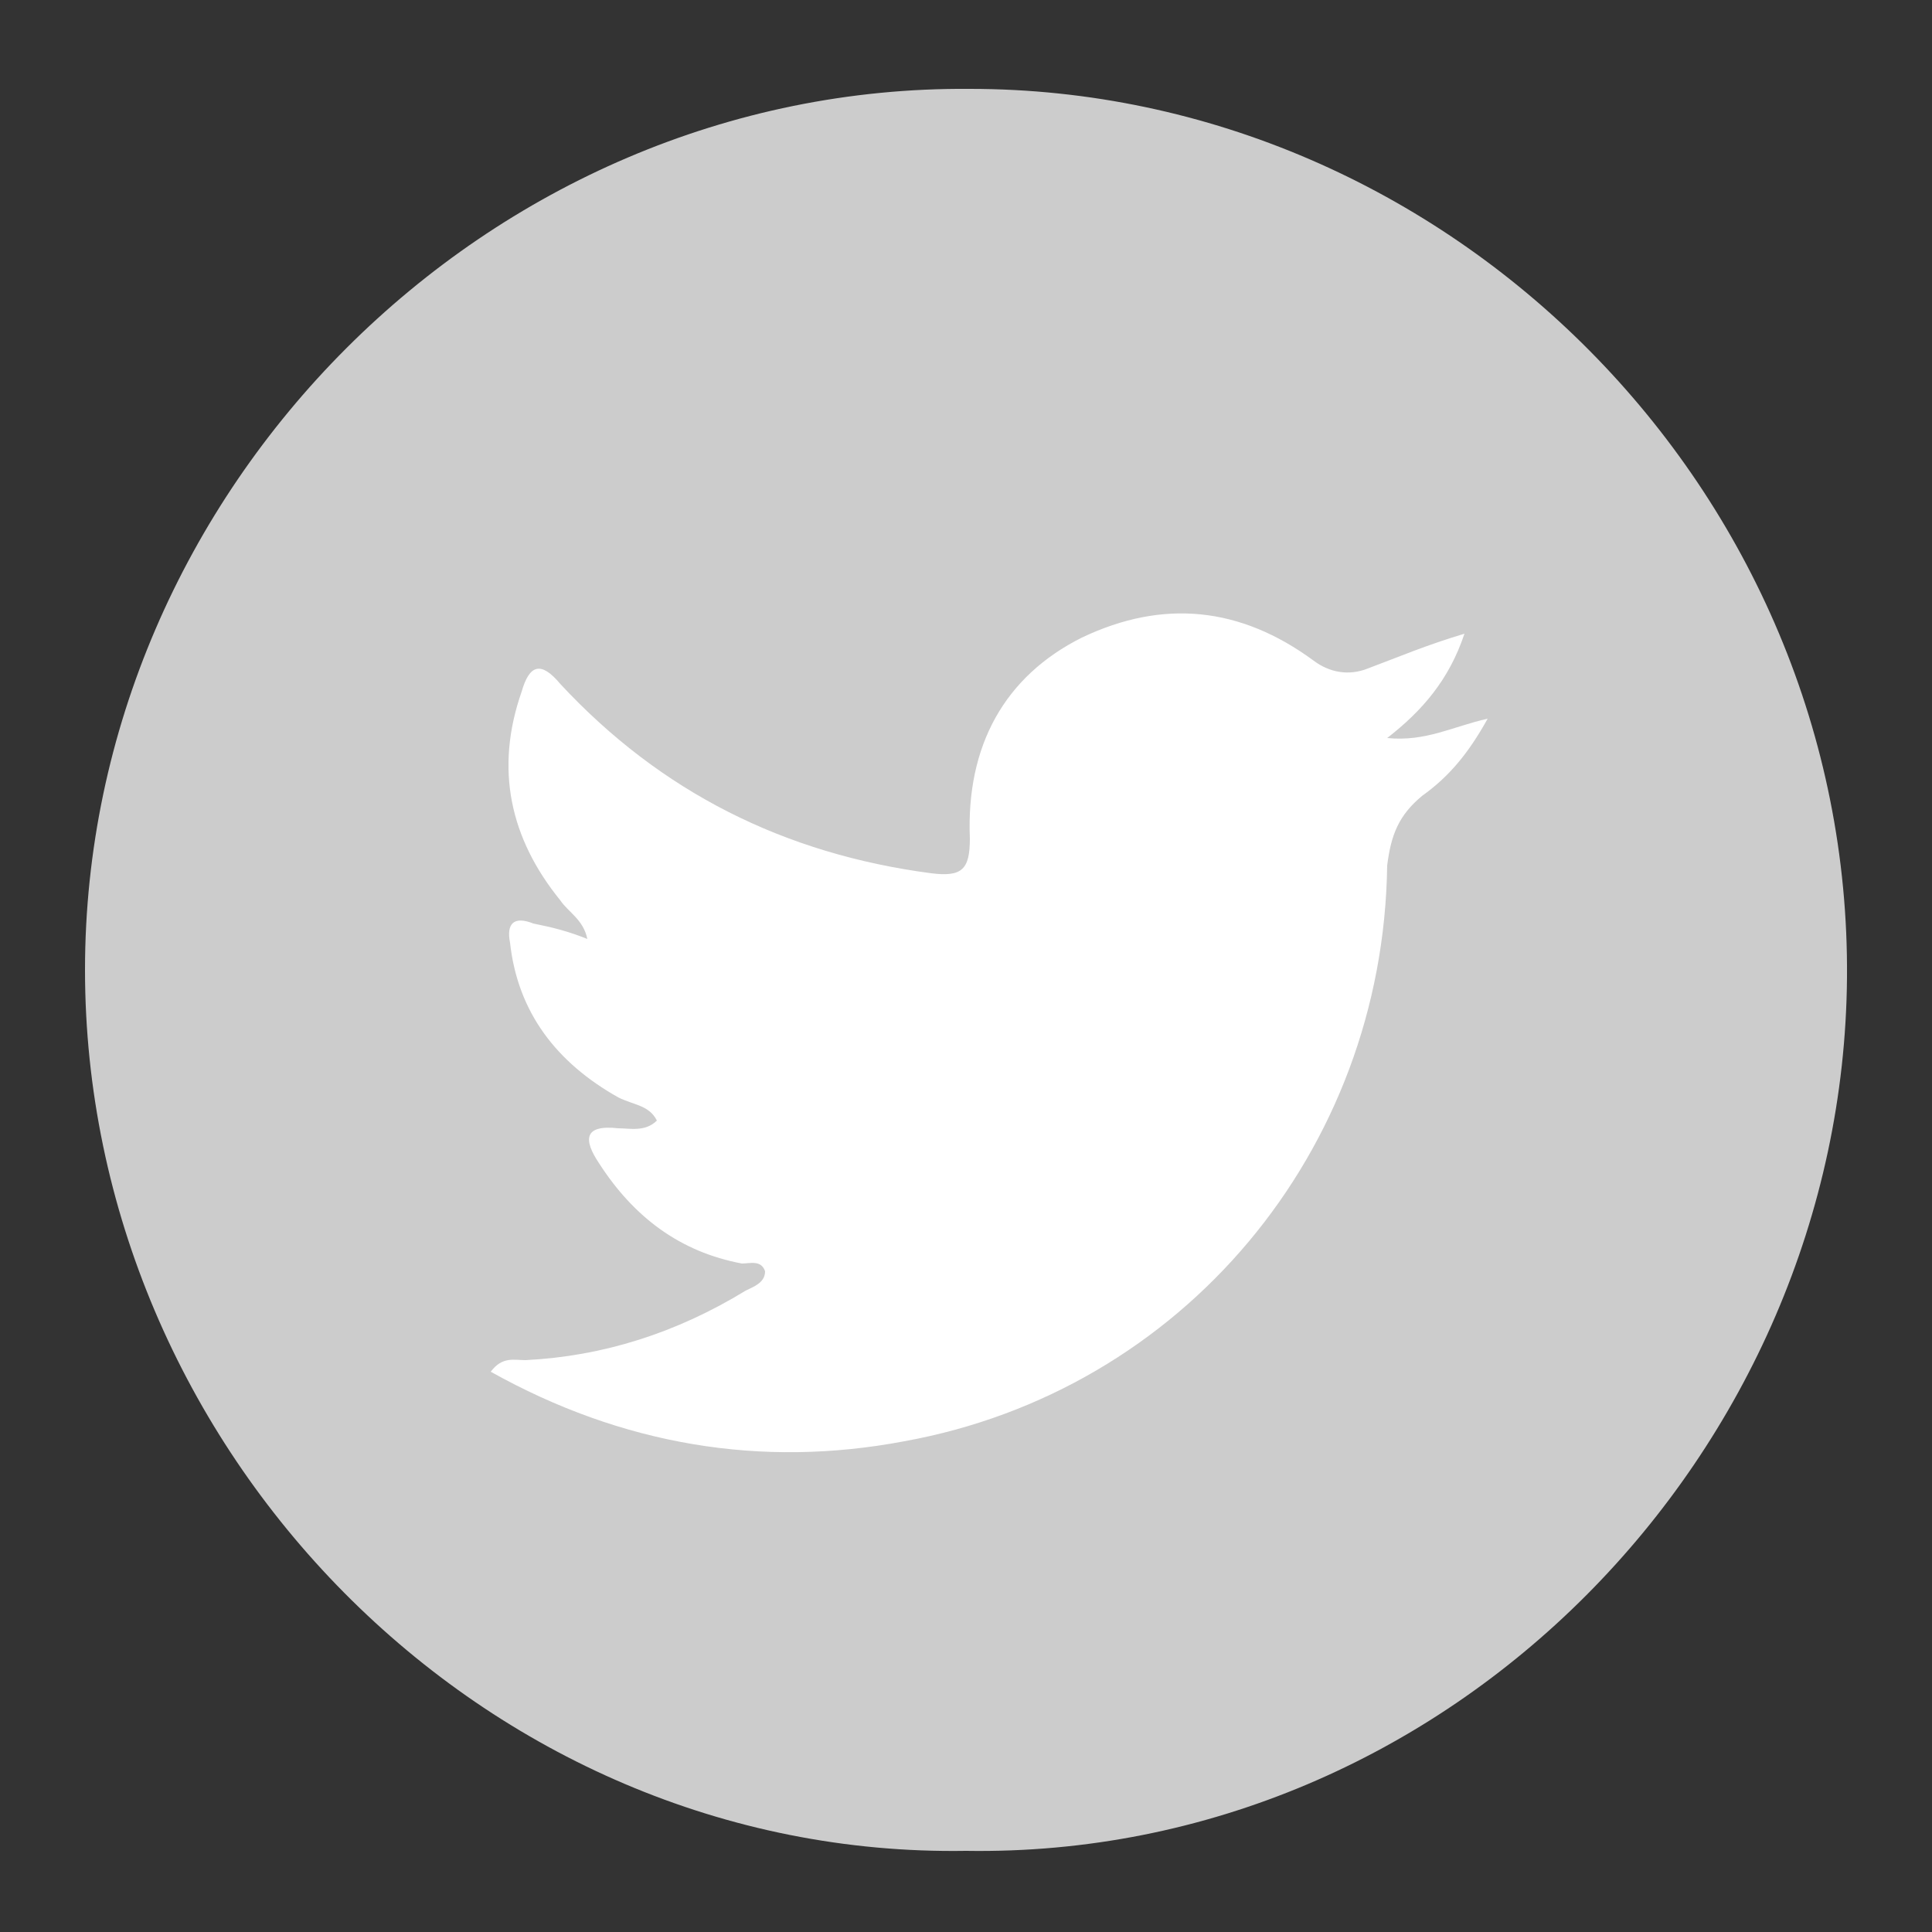 <?xml version="1.0" encoding="utf-8"?>
<!-- Generator: Adobe Illustrator 16.0.0, SVG Export Plug-In . SVG Version: 6.00 Build 0)  -->
<!DOCTYPE svg PUBLIC "-//W3C//DTD SVG 1.1//EN" "http://www.w3.org/Graphics/SVG/1.1/DTD/svg11.dtd">
<svg version="1.1" id="Layer_1" xmlns="http://www.w3.org/2000/svg" xmlns:xlink="http://www.w3.org/1999/xlink" x="0px" y="0px"
	 width="50px" height="50px" viewBox="0 0 50 50" style="enable-background:new 0 0 50 50;" xml:space="preserve">
<rect x="0" y="0" width="50" height="50" fill="#333333" stroke="none"/>
<style type="text/css">
<![CDATA[
	.st0{fill-rule:evenodd;clip-rule:evenodd;fill:none;}
	.st1{fill:none;}
	.st2{fill-rule:evenodd;clip-rule:evenodd;fill:#FFFFFF;}
	.st3{fill-rule:evenodd;clip-rule:evenodd;fill:#CCCCCC;}
]]>
</style>
<rect x="11.2" y="10.7" class="st2" width="28.2" height="28"/>
<path class="st3" d="M25.1,2.3C12.6,2.2,2.2,12.7,2.2,25.1c0,12.4,10.3,23,22.8,22.8c12.5,0.2,22.7-10.3,22.8-22.6
	C47.9,12.7,37.5,2.3,25.1,2.3z M36.8,20.6c-0.6,0.5-0.8,1-0.9,1.8c-0.1,7.4-5.3,13.6-12.5,14.9c-3.7,0.7-7.3,0.1-10.7-1.8
	c0.3-0.4,0.6-0.3,0.9-0.3c2-0.1,3.9-0.7,5.7-1.8c0.2-0.1,0.5-0.2,0.5-0.5c-0.1-0.3-0.4-0.2-0.6-0.2c-1.6-0.3-2.8-1.2-3.7-2.6
	c-0.4-0.6-0.4-1,0.5-0.9c0.3,0,0.7,0.1,1-0.2c-0.2-0.4-0.6-0.4-1-0.6c-1.6-0.9-2.6-2.2-2.8-4c-0.1-0.5,0.1-0.7,0.6-0.5
	c0.5,0.1,0.9,0.2,1.4,0.4c-0.1-0.5-0.5-0.7-0.7-1c-1.3-1.6-1.7-3.4-1-5.4c0.2-0.7,0.5-0.8,1-0.2c2.6,2.8,5.8,4.4,9.6,4.9
	c0.8,0.1,1-0.1,1-0.9C25,19.3,26,17.5,28,16.5c2.1-1,4.1-0.8,6,0.6c0.4,0.3,0.9,0.4,1.4,0.2c0.8-0.3,1.5-0.6,2.5-0.9
	c-0.4,1.2-1.1,2-2,2.7c1,0.1,1.7-0.3,2.6-0.5C38,19.5,37.5,20.1,36.8,20.6z"/>
</svg>
